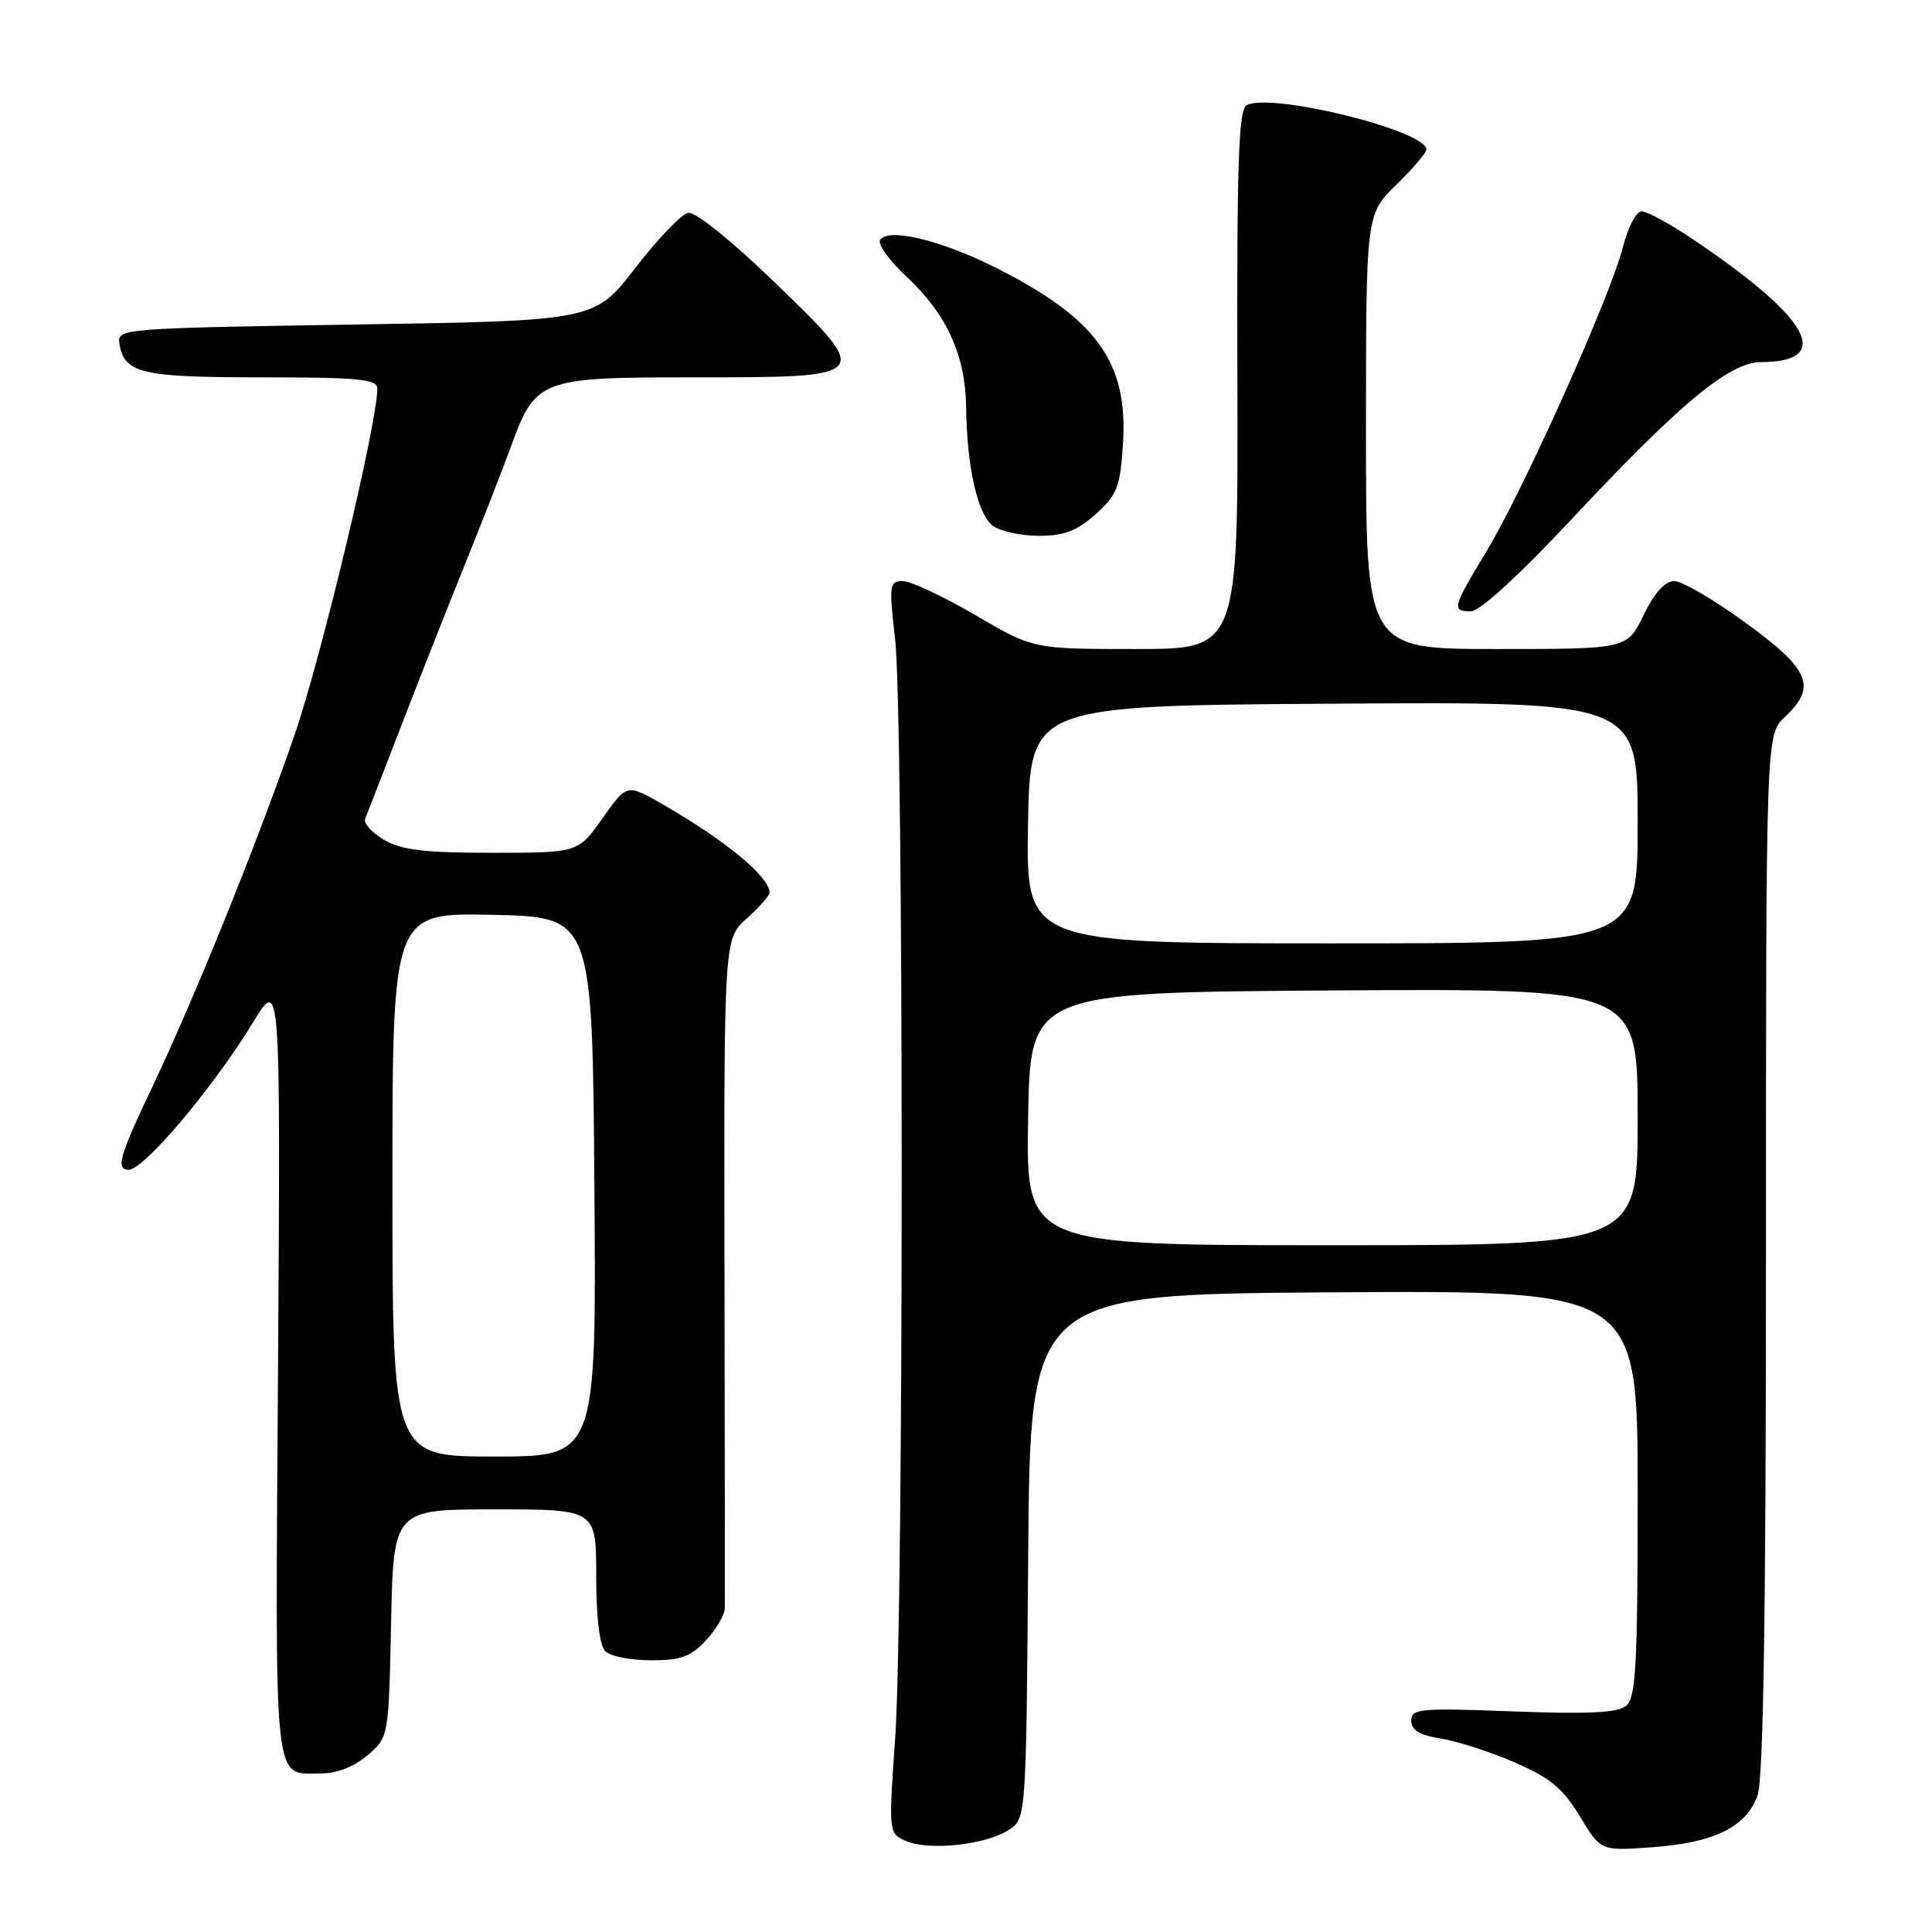 <?xml version="1.0" encoding="UTF-8" standalone="no"?>
<!DOCTYPE svg PUBLIC "-//W3C//DTD SVG 1.1//EN" "http://www.w3.org/Graphics/SVG/1.1/DTD/svg11.dtd" >
<svg xmlns="http://www.w3.org/2000/svg" xmlns:xlink="http://www.w3.org/1999/xlink" version="1.1" viewBox="0 0 256 256">
 <g >
 <path fill="currentColor"
d=" M 133.67 242.48 C 135.97 240.97 135.97 240.97 136.24 206.24 C 136.50 171.50 136.50 171.50 176.75 171.24 C 217.00 170.98 217.00 170.98 217.00 197.87 C 217.00 220.72 216.77 224.94 215.48 226.02 C 214.35 226.96 210.50 227.15 200.48 226.77 C 188.13 226.30 187.00 226.40 187.00 228.00 C 187.00 229.26 188.10 229.92 190.94 230.37 C 193.11 230.72 197.51 232.14 200.72 233.54 C 205.41 235.57 207.10 236.97 209.33 240.66 C 212.11 245.26 212.11 245.26 218.81 244.78 C 227.13 244.19 231.43 242.08 232.89 237.88 C 233.66 235.67 234.00 213.71 234.00 166.03 C 234.00 97.35 234.00 97.35 236.50 95.00 C 240.77 90.99 239.86 88.76 231.37 82.57 C 227.18 79.51 222.90 77.00 221.86 77.00 C 220.61 77.00 219.23 78.53 217.79 81.50 C 215.60 86.00 215.60 86.00 198.30 86.00 C 181.00 86.00 181.00 86.00 181.00 57.20 C 181.00 28.41 181.00 28.41 185.00 24.50 C 187.20 22.35 189.00 20.25 189.00 19.82 C 189.00 17.29 168.38 12.21 165.18 13.94 C 164.11 14.52 163.88 21.69 163.96 50.33 C 164.07 86.00 164.07 86.00 150.49 86.00 C 136.92 86.00 136.92 86.00 129.23 81.50 C 125.00 79.03 120.68 77.00 119.63 77.00 C 117.84 77.00 117.78 77.48 118.61 84.75 C 119.76 94.81 119.77 213.65 118.62 230.23 C 117.73 242.96 117.73 242.96 120.12 243.97 C 123.17 245.26 130.69 244.43 133.67 242.48 Z  M 48.69 232.59 C 51.50 230.18 51.50 230.18 51.82 215.09 C 52.14 200.00 52.14 200.00 65.57 200.00 C 79.00 200.00 79.00 200.00 79.00 208.80 C 79.00 214.31 79.45 218.05 80.20 218.80 C 80.86 219.46 83.58 220.00 86.25 220.00 C 90.21 220.00 91.55 219.51 93.55 217.35 C 94.90 215.90 96.02 213.99 96.04 213.10 C 96.06 212.22 96.04 191.90 96.00 167.95 C 95.93 124.40 95.93 124.40 98.96 121.69 C 100.63 120.20 101.99 118.65 101.97 118.24 C 101.88 116.10 96.07 111.32 87.78 106.56 C 83.07 103.85 83.07 103.85 79.84 108.42 C 76.61 113.00 76.61 113.00 65.21 113.00 C 56.20 113.00 53.19 112.64 50.88 111.27 C 49.28 110.32 48.15 109.09 48.38 108.52 C 48.61 107.96 50.70 102.55 53.04 96.50 C 55.37 90.45 59.19 80.78 61.52 75.00 C 63.85 69.22 66.58 62.25 67.58 59.50 C 70.95 50.18 71.42 50.00 91.93 50.00 C 115.72 50.00 115.70 50.03 102.59 37.36 C 96.88 31.84 92.12 28.02 91.19 28.20 C 90.30 28.37 87.15 31.66 84.18 35.51 C 78.78 42.50 78.78 42.50 47.14 43.00 C 16.20 43.49 15.51 43.54 15.82 45.50 C 16.45 49.48 18.65 50.00 34.69 50.00 C 47.58 50.00 50.00 50.24 50.00 51.49 C 50.00 56.08 42.54 87.25 38.99 97.50 C 33.95 112.05 25.70 132.43 20.12 144.15 C 15.82 153.18 15.30 155.00 17.05 155.00 C 19.08 155.00 28.20 144.19 33.53 135.47 C 37.17 129.50 37.17 129.50 36.84 181.29 C 36.47 238.34 36.10 234.95 42.69 234.98 C 44.64 234.99 46.98 234.06 48.69 232.59 Z  M 208.17 68.88 C 222.60 53.44 229.14 48.01 233.34 47.98 C 243.10 47.94 239.85 42.13 224.15 31.59 C 221.21 29.62 218.22 28.00 217.52 28.00 C 216.81 28.00 215.70 30.14 215.04 32.75 C 213.43 39.17 201.89 64.91 196.97 73.05 C 192.42 80.58 192.31 81.00 194.92 81.00 C 196.08 81.00 201.30 76.22 208.17 68.88 Z  M 145.18 68.13 C 148.04 65.57 148.43 64.57 148.80 58.80 C 149.49 47.97 145.32 42.21 131.92 35.46 C 124.64 31.80 117.66 30.13 116.62 31.80 C 116.27 32.36 117.85 34.55 120.12 36.66 C 125.45 41.62 127.94 47.09 128.02 54.00 C 128.12 61.95 129.54 68.19 131.59 69.69 C 132.58 70.41 135.31 71.00 137.68 71.00 C 140.99 71.00 142.70 70.35 145.18 68.13 Z  M 136.23 148.25 C 136.50 131.50 136.50 131.50 176.75 131.24 C 217.00 130.98 217.00 130.98 217.00 147.99 C 217.00 165.00 217.00 165.00 176.48 165.00 C 135.95 165.00 135.95 165.00 136.23 148.25 Z  M 136.22 109.25 C 136.50 93.50 136.50 93.50 176.75 93.24 C 217.00 92.98 217.00 92.98 217.00 108.99 C 217.00 125.00 217.00 125.00 176.47 125.00 C 135.95 125.00 135.95 125.00 136.22 109.25 Z  M 52.00 156.97 C 52.00 120.94 52.00 120.94 65.25 121.22 C 78.50 121.50 78.50 121.50 78.76 157.25 C 79.03 193.00 79.03 193.00 65.51 193.00 C 52.00 193.00 52.00 193.00 52.00 156.97 Z "/>
</g>
</svg>